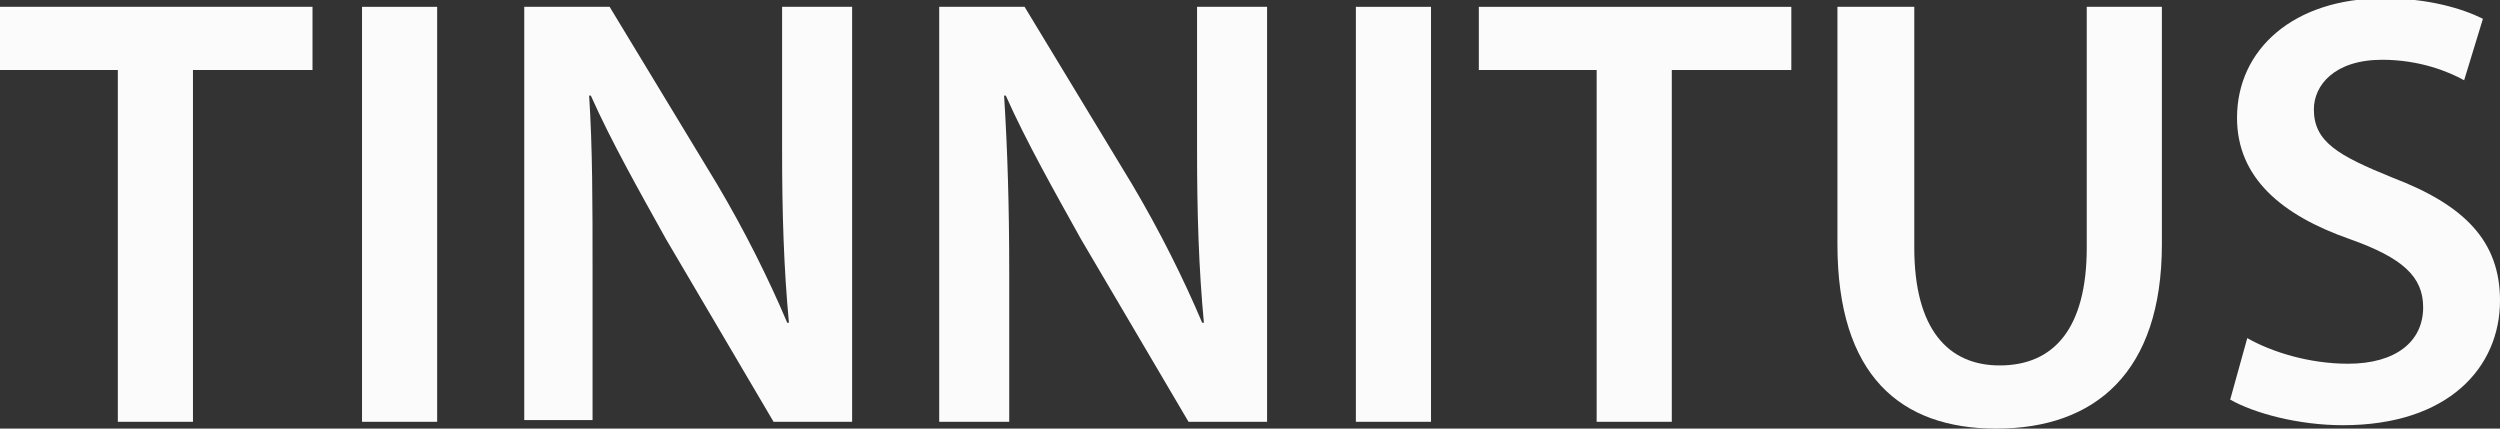 <!-- Generator: Adobe Illustrator 20.1.0, SVG Export Plug-In  -->
<svg version="1.1"
	 xmlns="http://www.w3.org/2000/svg" xmlns:xlink="http://www.w3.org/1999/xlink" xmlns:a="http://ns.adobe.com/AdobeSVGViewerExtensions/3.0/"
	 x="0px" y="0px" width="146.4px" height="25.1px" viewBox="0 0 146.4 25.1"
	 style="overflow:scroll;enable-background:new 0 0 146.4 25.1;" xml:space="preserve">
<rect x="0" y="0" width="146.4" height="25.1" fill="#333333" stroke="none"/>
<style type="text/css">
	.st0{fill:#FAFBFA;}
</style>
<defs>
</defs>
<g>
	<g>
		<path class="st0" d="M6.9,4.1H0V0.4h18.3v3.7h-7v20.6H6.9V4.1z"/>
		<path class="st0" d="M25.6,0.4v24.3h-4.4V0.4H25.6z"/>
		<path class="st0" d="M30.7,24.7V0.4h5L42,10.8c1.6,2.7,3,5.5,4.1,8.1h0.1c-0.3-3.2-0.4-6.4-0.4-10.1V0.4h4.1v24.3h-4.6L39,14
			c-1.5-2.7-3.2-5.7-4.4-8.4l-0.1,0c0.2,3.1,0.2,6.3,0.2,10.3v8.7H30.7z"/>
		<path class="st0" d="M55,24.7V0.4h5l6.3,10.4c1.6,2.7,3,5.5,4.1,8.1h0.1c-0.3-3.2-0.4-6.4-0.4-10.1V0.4h4.1v24.3h-4.6L63.3,14
			c-1.5-2.7-3.2-5.7-4.4-8.4l-0.1,0C59,8.8,59.1,12,59.1,16v8.7H55z"/>
		<path class="st0" d="M83.8,0.4v24.3h-4.4V0.4H83.8z"/>
		<path class="st0" d="M93.5,4.1h-6.9V0.4h18.3v3.7h-7v20.6h-4.4V4.1z"/>
		<path class="st0" d="M112.1,0.4v14.1c0,4.8,2,6.9,5,6.9c3.2,0,5.1-2.2,5.1-6.9V0.4h4.4v13.9c0,7.5-3.9,10.8-9.7,10.8
			c-5.6,0-9.3-3.1-9.3-10.8V0.4H112.1z"/>
		<path class="st0" d="M131.6,19.8c1.4,0.8,3.6,1.5,5.9,1.5c2.8,0,4.4-1.3,4.4-3.3c0-1.8-1.2-2.9-4.3-4c-4-1.4-6.6-3.6-6.6-7.1
			c0-4,3.3-7,8.6-7c2.6,0,4.6,0.6,5.8,1.2l-1.1,3.6c-0.9-0.5-2.6-1.2-4.8-1.2c-2.8,0-4,1.5-4,2.9c0,1.9,1.4,2.7,4.6,4
			c4.2,1.6,6.3,3.7,6.3,7.2c0,3.9-3,7.3-9.2,7.3c-2.6,0-5.2-0.7-6.6-1.5L131.6,19.8z"/>
	</g>
</g>
</svg>
